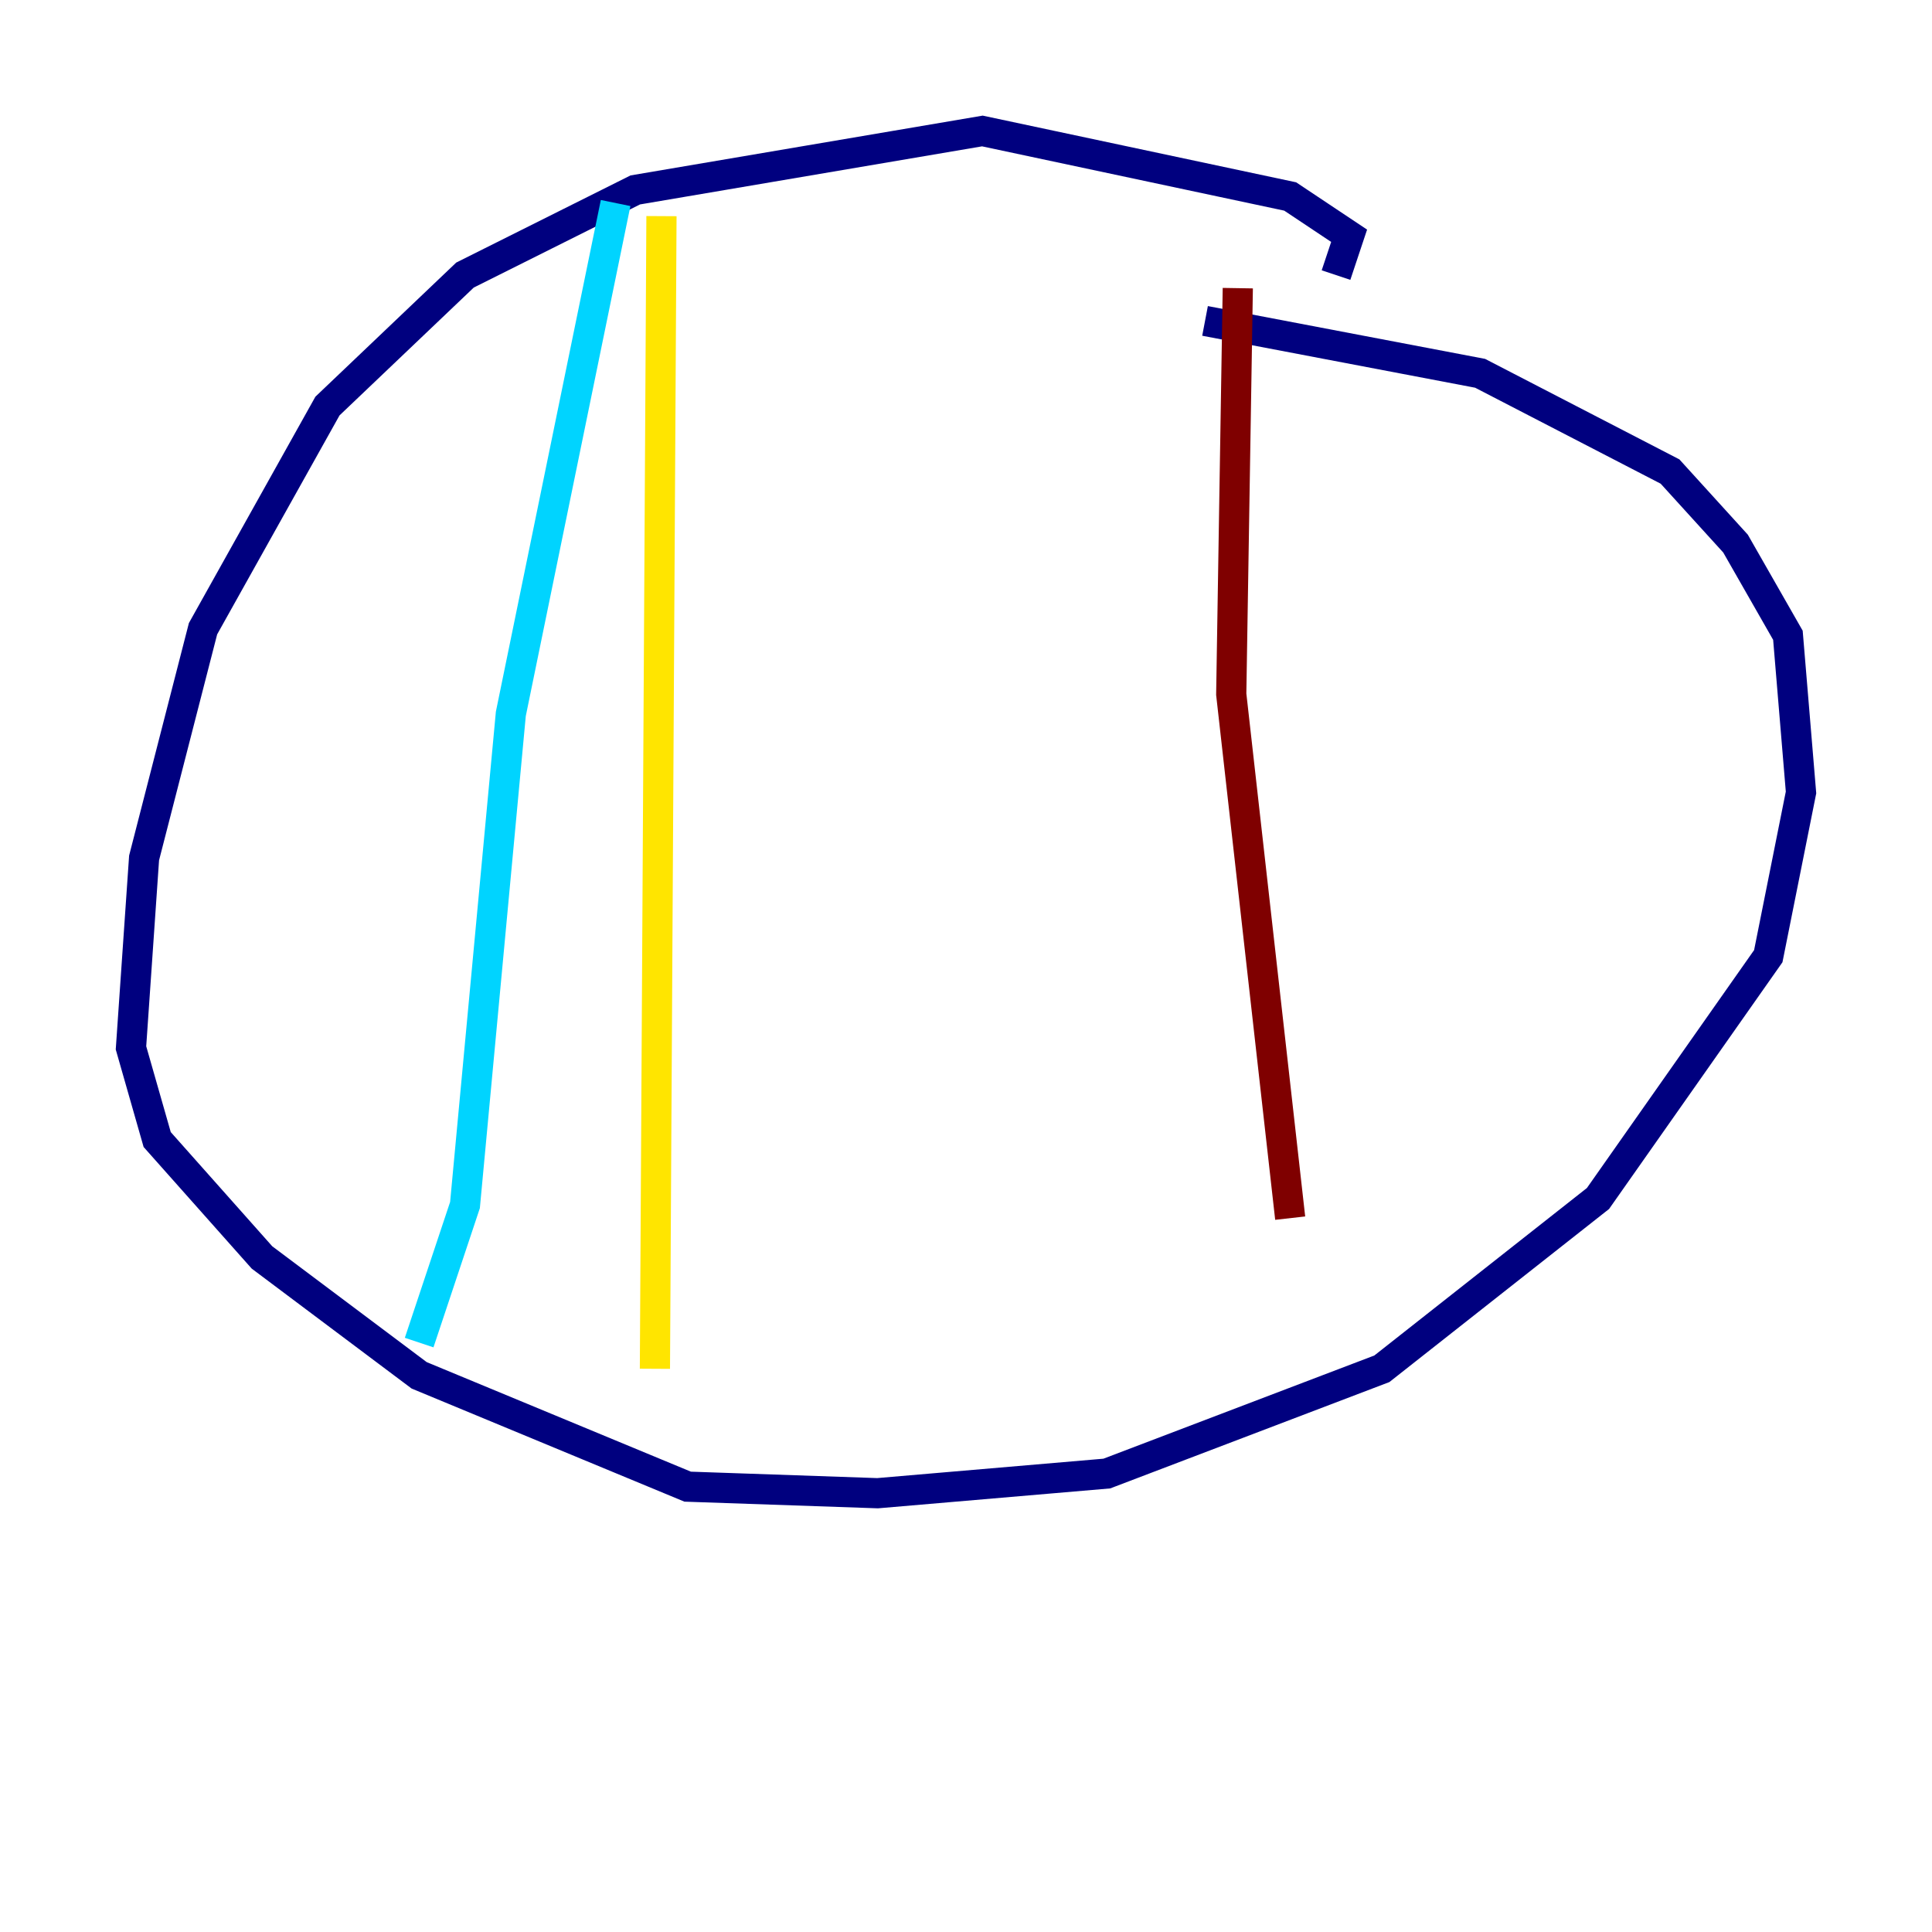 <?xml version="1.0" encoding="utf-8" ?>
<svg baseProfile="tiny" height="128" version="1.2" viewBox="0,0,128,128" width="128" xmlns="http://www.w3.org/2000/svg" xmlns:ev="http://www.w3.org/2001/xml-events" xmlns:xlink="http://www.w3.org/1999/xlink"><defs /><polyline fill="none" points="88.515,18.224 89.383,15.62 85.478,13.017 65.085,8.678 42.088,12.583 30.807,18.224 21.695,26.902 13.451,41.654 9.546,56.841 8.678,69.424 10.414,75.498 17.356,83.308 27.77,91.119 45.559,98.495 58.142,98.929 73.329,97.627 91.552,90.685 105.871,79.403 117.153,63.349 119.322,52.502 118.454,42.088 114.983,36.014 110.644,31.241 98.061,24.732 79.837,21.261" stroke="#00007f" stroke-width="2" /><polyline fill="none" points="40.786,13.451 33.844,47.295 30.807,79.837 27.77,88.949" stroke="#00d4ff" stroke-width="2" /><polyline fill="none" points="43.824,14.319 43.39,90.685" stroke="#ffe500" stroke-width="2" /><polyline fill="none" points="82.007,19.091 81.573,45.993 85.478,80.705" stroke="#7f0000" stroke-width="2" /></svg>